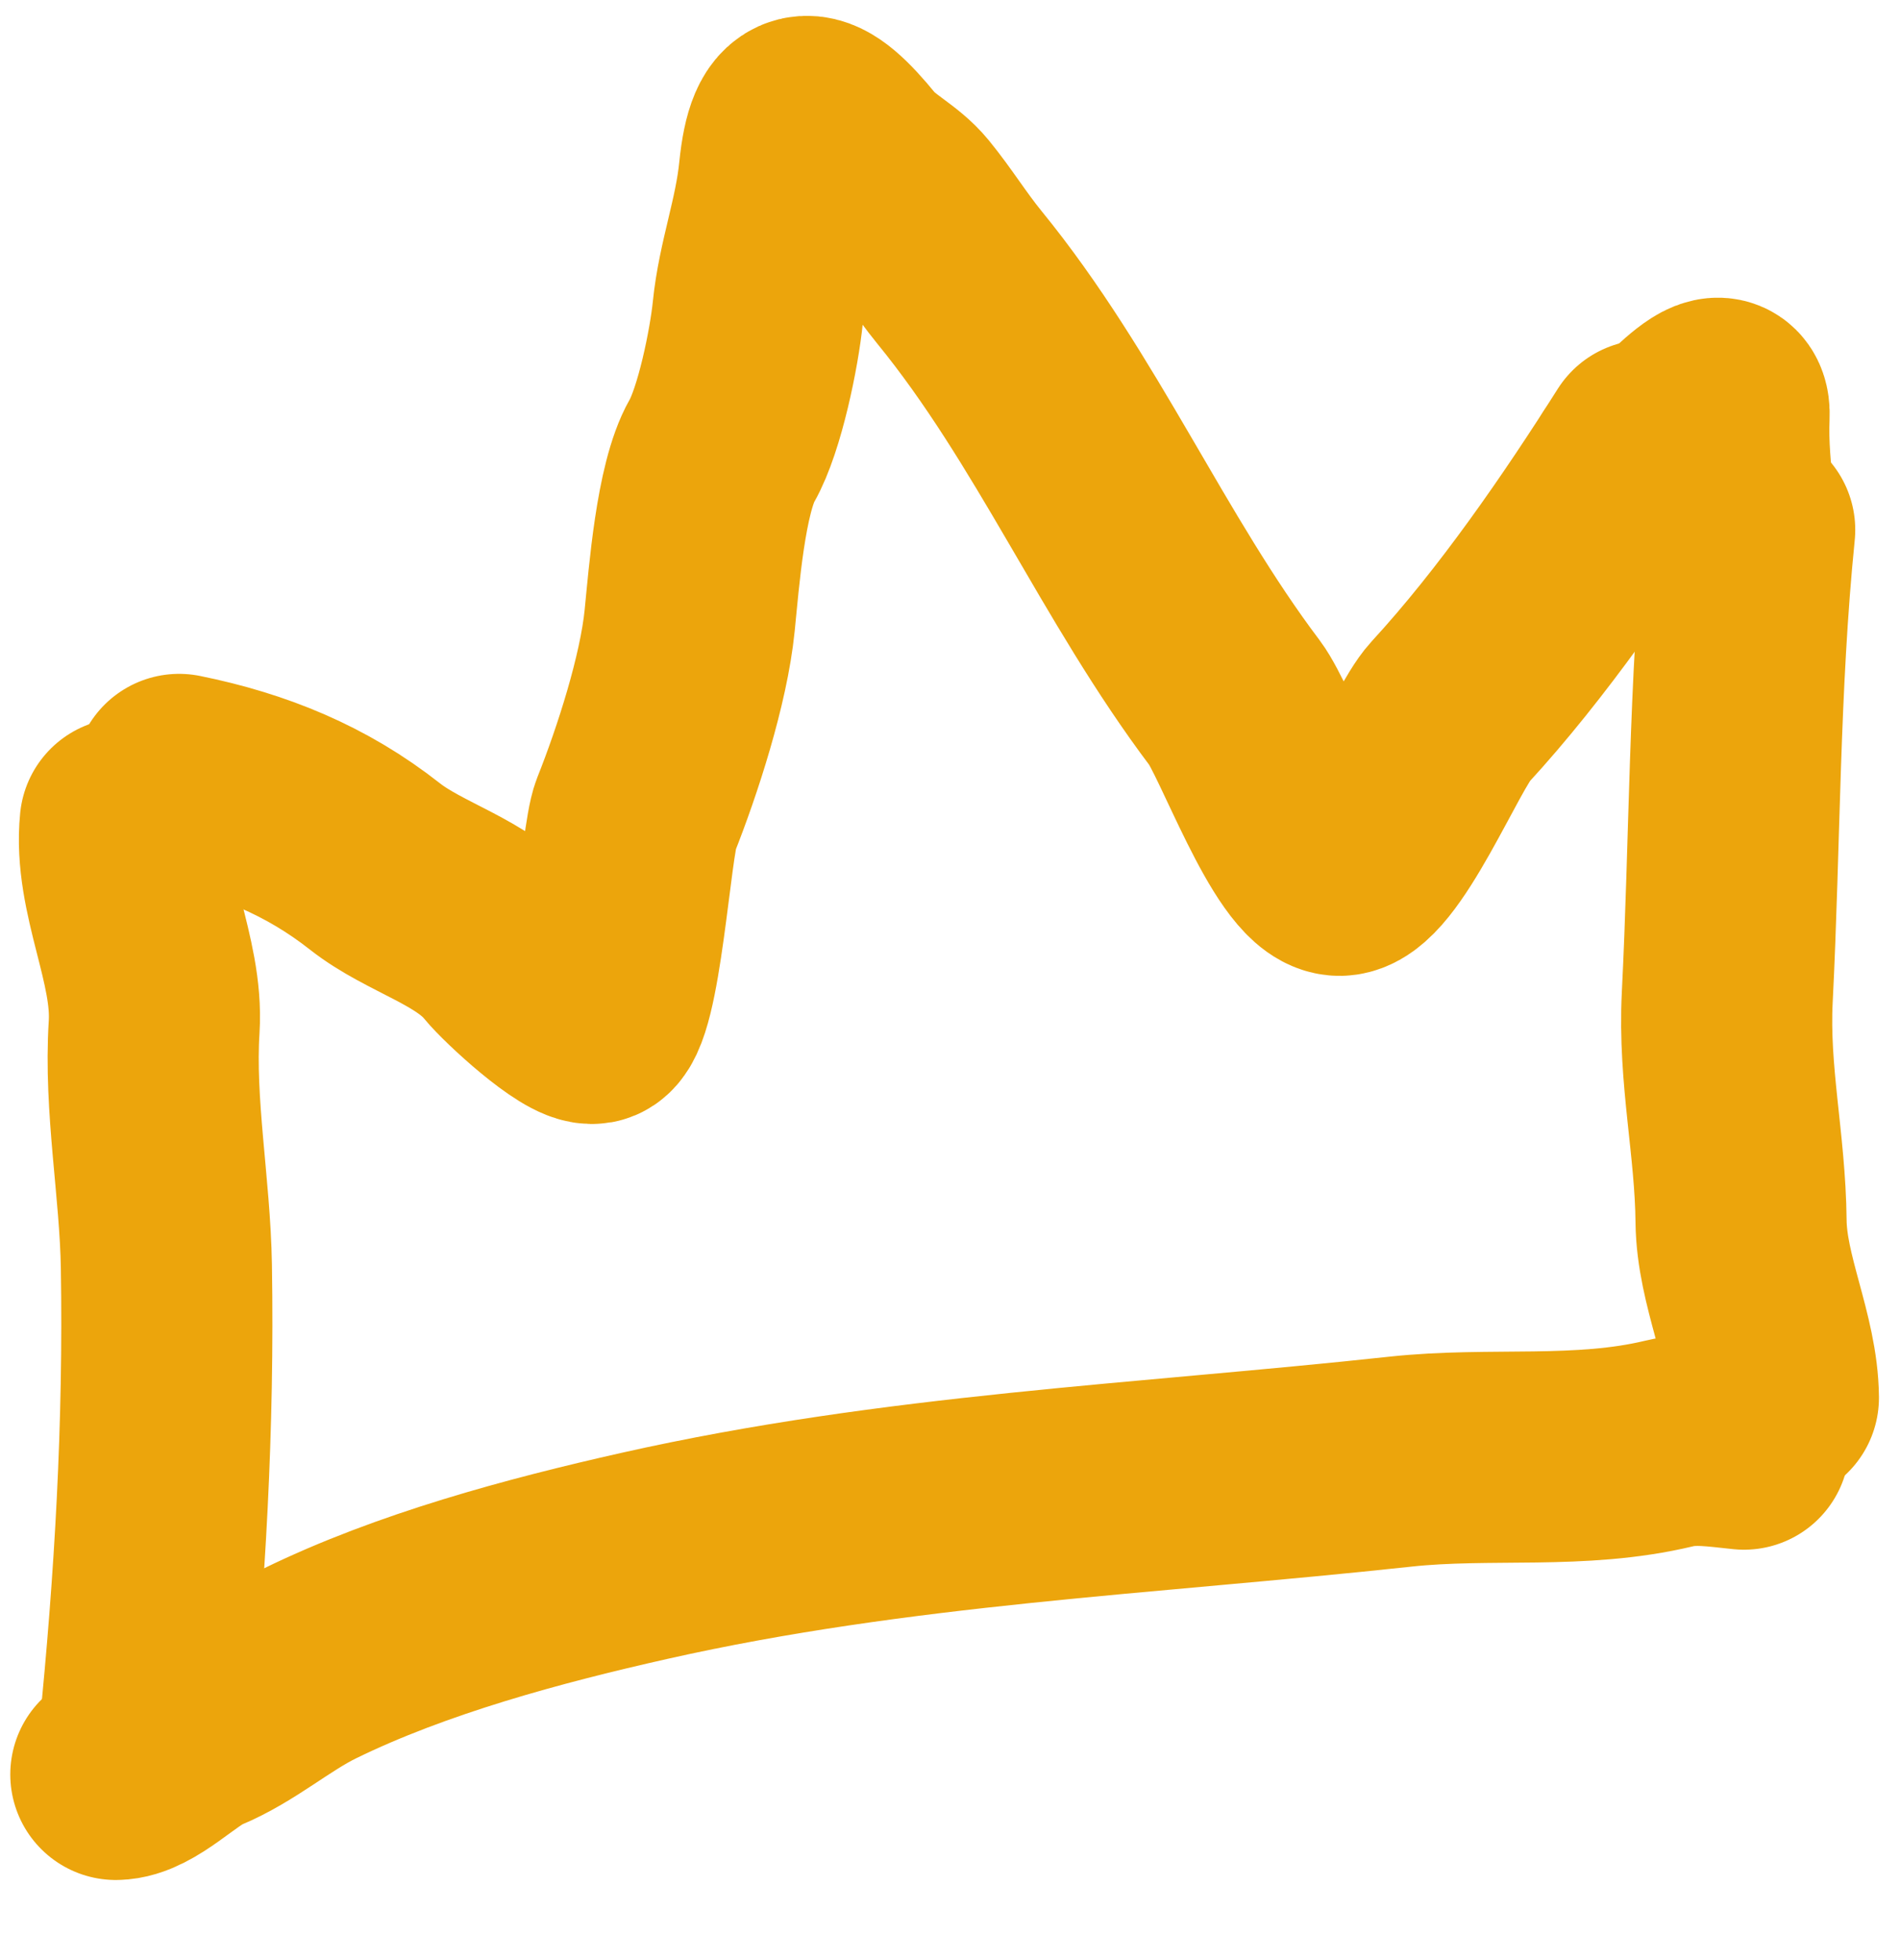 <svg width="63" height="65" viewBox="0 0 63 65" fill="none" xmlns="http://www.w3.org/2000/svg">
<path d="M3.841 58.838C4.704 58.829 5.761 57.65 6.615 57.295C7.928 56.751 8.998 55.781 10.27 55.159C13.647 53.507 17.708 52.414 21.379 51.588C29.73 49.71 37.932 49.386 46.427 48.467C49.427 48.142 52.389 48.575 55.347 47.864C56.177 47.664 56.993 47.802 57.827 47.886" stroke="#ECA50C" stroke-width="7" stroke-linecap="round"/>
<path d="M4.775 57.702C5.309 52.404 5.604 47.272 5.517 41.994C5.474 39.382 4.945 36.656 5.111 34.051C5.253 31.825 3.925 29.553 4.152 27.304" stroke="#ECA50C" stroke-width="7" stroke-linecap="round"/>
<path d="M58.802 46.345C58.783 44.405 57.75 42.471 57.73 40.497C57.704 37.941 57.142 35.644 57.272 33.072C57.532 27.92 57.491 22.769 58.016 17.57" stroke="#ECA50C" stroke-width="7" stroke-linecap="round"/>
<path d="M5.939 25.844C8.362 26.336 10.497 27.206 12.434 28.732C13.757 29.773 15.694 30.241 16.752 31.536C17.184 32.065 19.139 33.861 19.67 33.766C20.413 33.632 20.749 27.874 21.076 27.052C21.802 25.228 22.669 22.547 22.867 20.583C23.011 19.16 23.233 16.184 23.936 14.952C24.529 13.913 25.01 11.53 25.128 10.358C25.287 8.781 25.84 7.369 26.005 5.732C26.238 3.424 26.933 3.626 28.323 5.328C28.813 5.929 29.578 6.257 30.08 6.872C30.695 7.624 31.179 8.419 31.805 9.187C35.376 13.559 37.568 18.84 40.947 23.318C41.651 24.251 43.231 28.741 44.374 28.856C45.483 28.968 47.288 24.473 48.067 23.626C50.488 20.996 52.76 17.688 54.609 14.766" stroke="#ECA50C" stroke-width="7" stroke-linecap="round"/>
<path d="M54.121 15.537C54.832 15.52 57.237 12.225 57.167 13.795C57.078 15.752 57.598 17.65 57.405 19.558" stroke="#ECA50C" stroke-width="7" stroke-linecap="round"/>
</svg>
